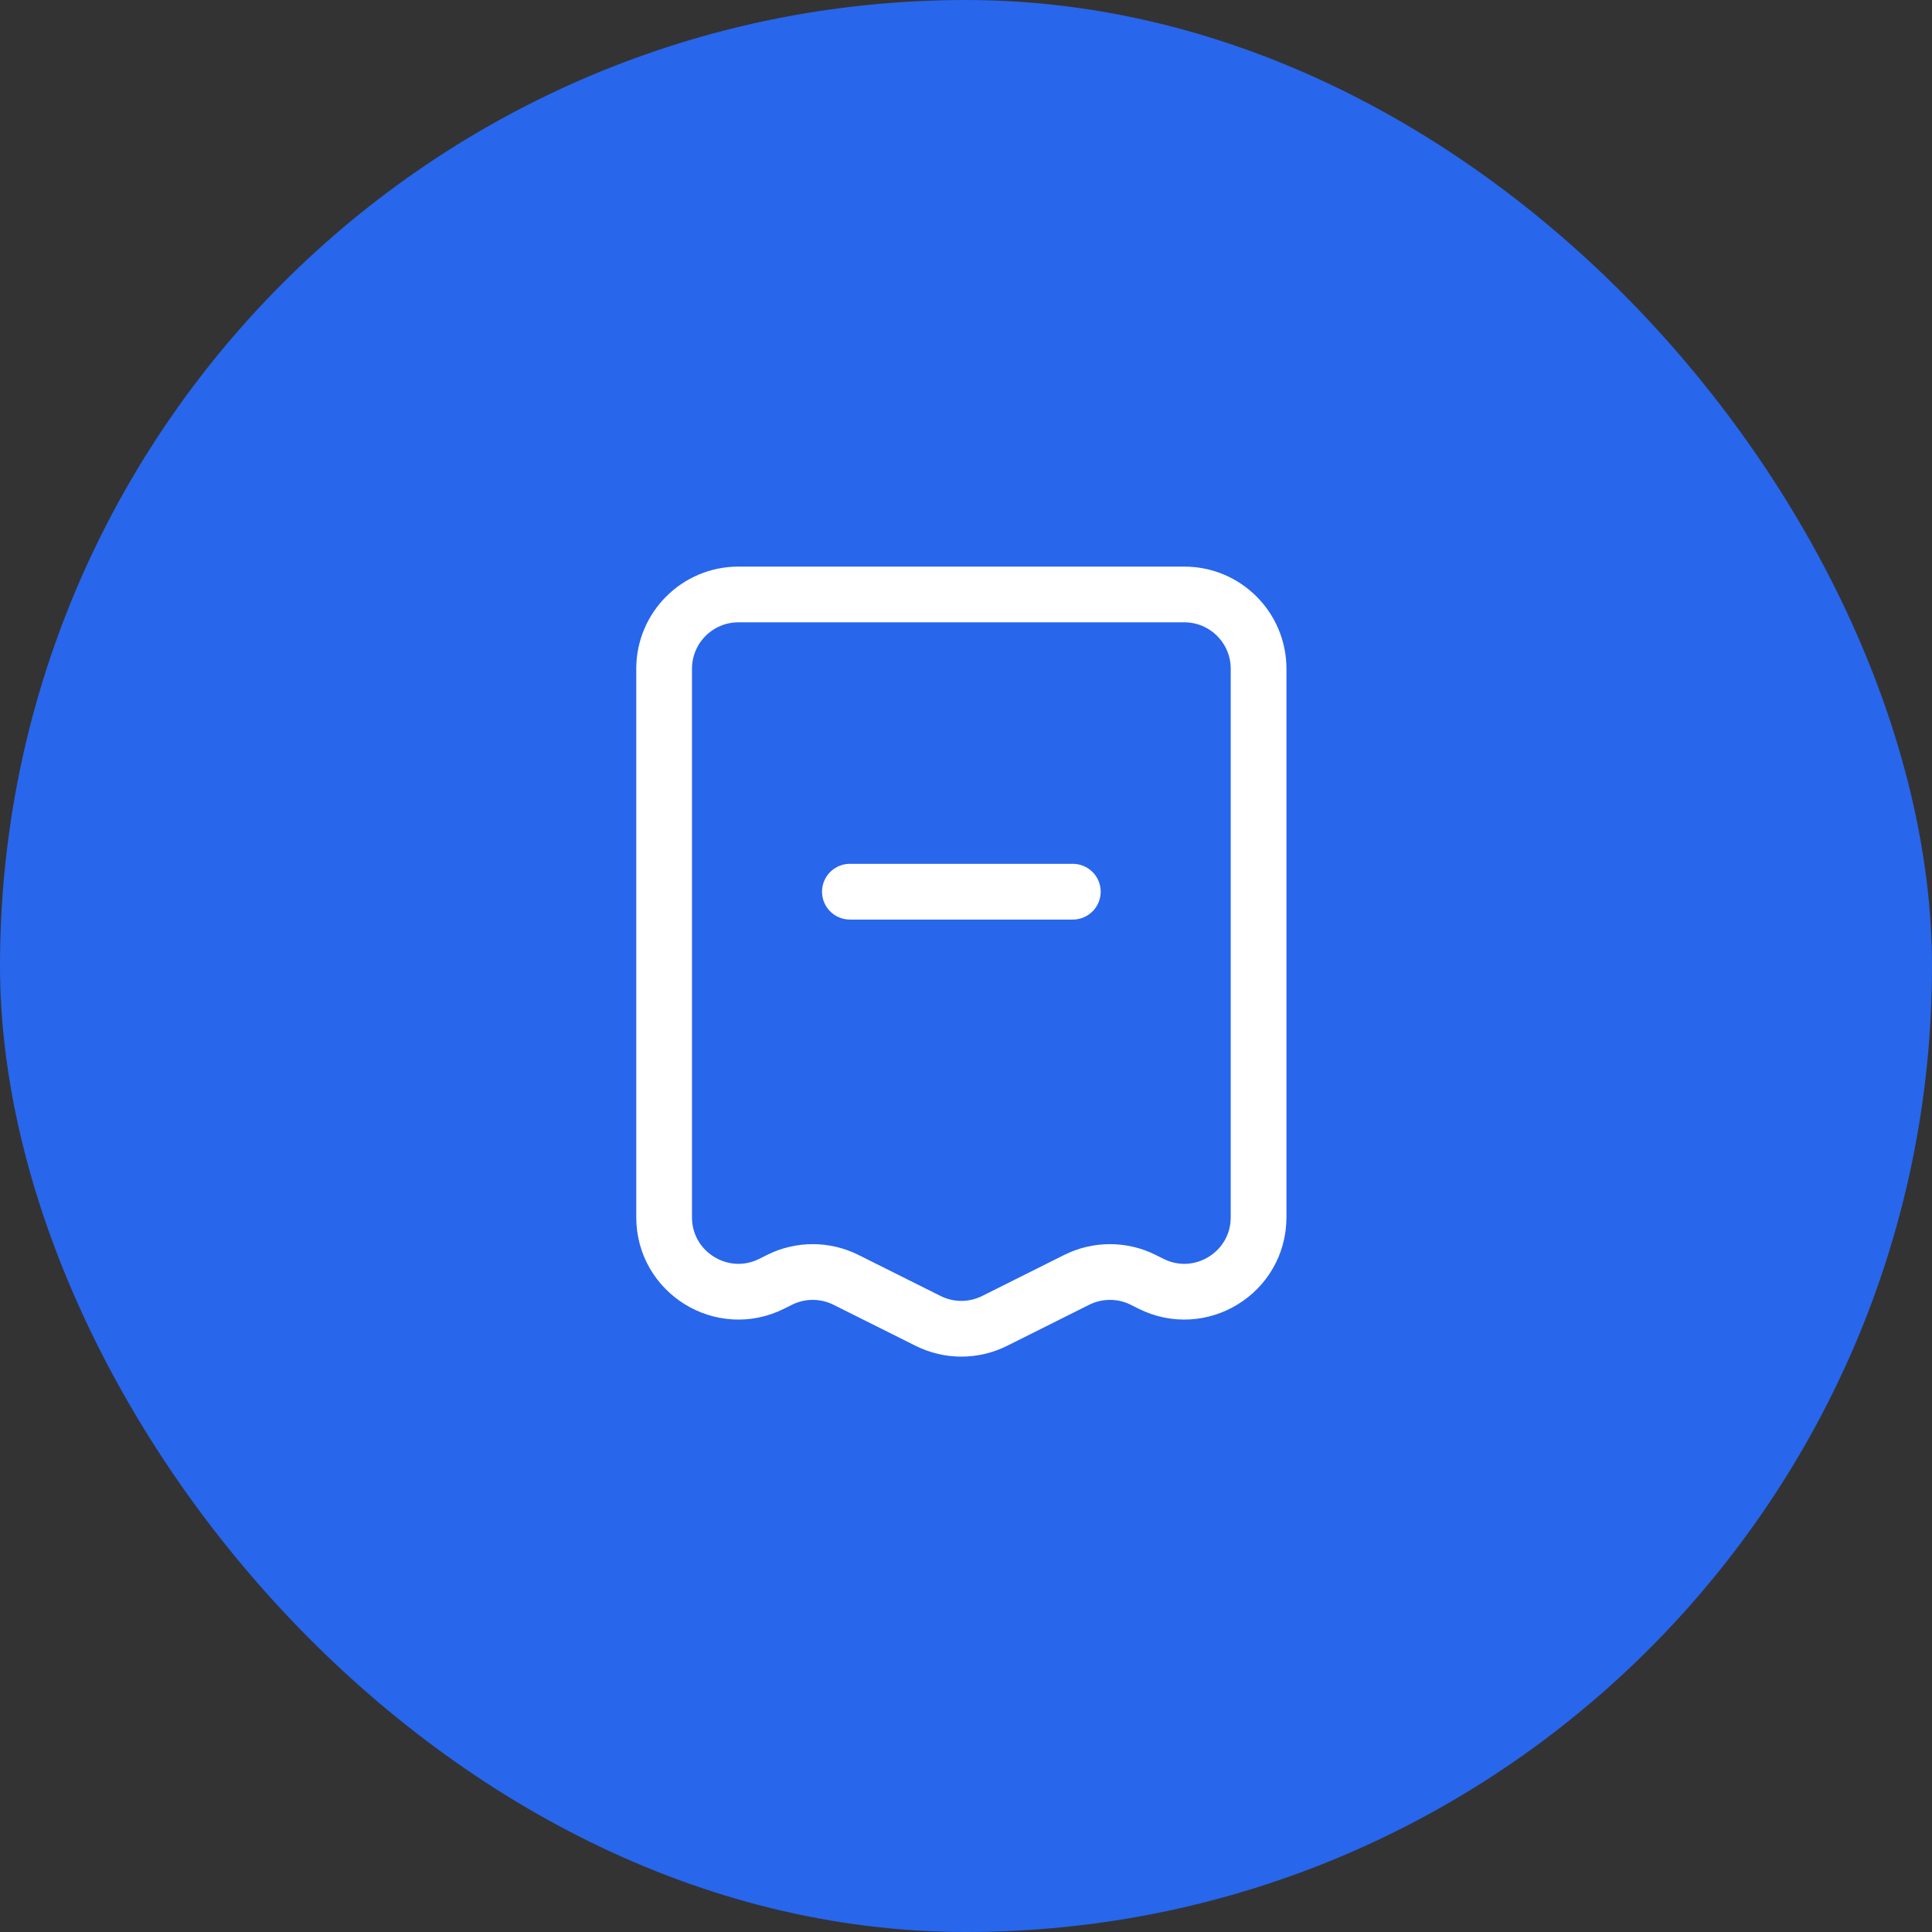 <svg width="52" height="52" viewBox="0 0 52 52" fill="none" xmlns="http://www.w3.org/2000/svg">
<rect x="0" y="0" width="52" height="52" fill="#333333" stroke="none"/>
<rect width="52" height="52" rx="26" fill="#2866EC"/>
<path d="M28.875 24H22.875M19.875 16H31.875C32.98 16 33.875 16.895 33.875 18V32.764C33.875 34.251 32.31 35.218 30.981 34.553L30.769 34.447C30.206 34.166 29.544 34.166 28.981 34.447L26.769 35.553C26.206 35.834 25.544 35.834 24.981 35.553L22.769 34.447C22.206 34.166 21.544 34.166 20.981 34.447L20.769 34.553C19.44 35.218 17.875 34.251 17.875 32.764V18C17.875 16.895 18.77 16 19.875 16Z" stroke="white" stroke-width="1.5" stroke-linecap="round"/>
</svg>
